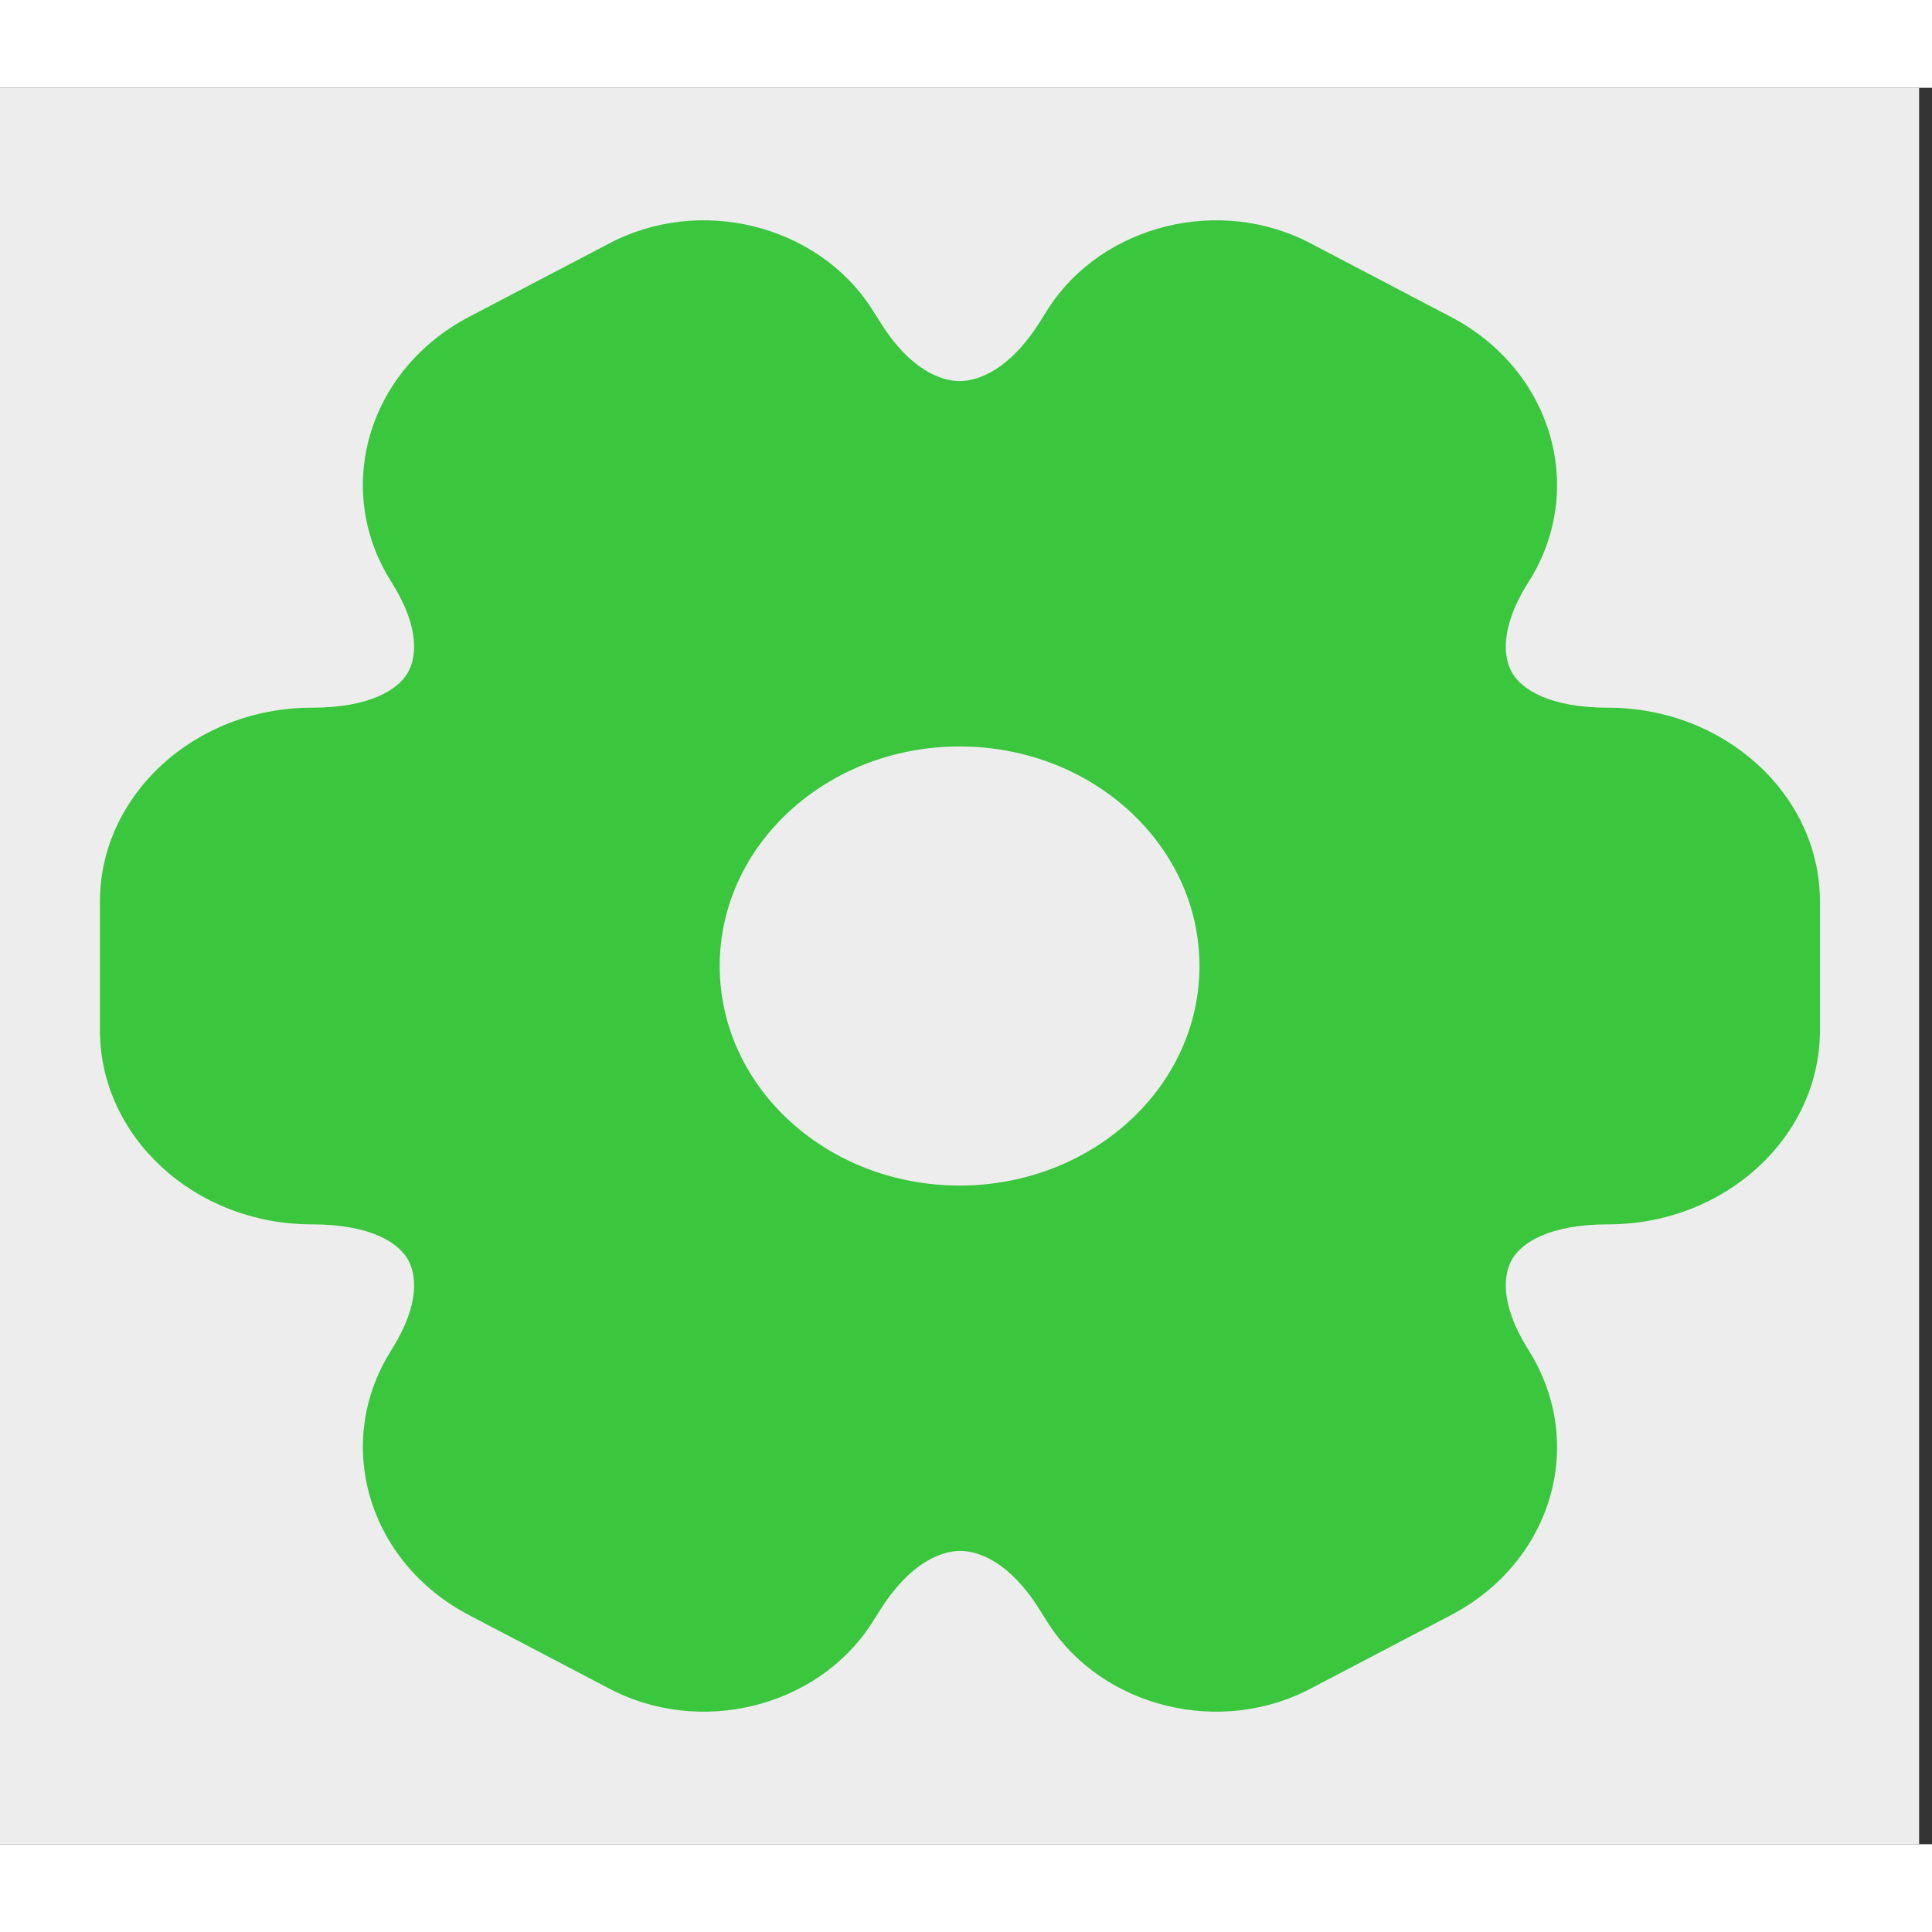 <svg width="20" height="20" viewBox="0 0 33 30" fill="none" xmlns="http://www.w3.org/2000/svg">
<rect x="0" y="0" width="33" height="30" fill="#333333" stroke="none"/>
<rect width="32.78" height="30" fill="#EDEDED"/>
<path fill-rule="evenodd" clip-rule="evenodd" d="M14.88 3.758C13.962 2.346 11.954 1.821 10.37 2.677L8.014 3.911C6.276 4.821 5.687 6.859 6.68 8.432L6.68 8.433C7.193 9.241 7.112 9.758 6.952 10.012C6.792 10.266 6.345 10.588 5.327 10.588C3.323 10.588 1.707 12.085 1.707 13.9V16.1C1.707 17.915 3.323 19.413 5.327 19.413C6.345 19.413 6.792 19.734 6.952 19.988C7.112 20.242 7.193 20.759 6.68 21.567L6.68 21.569C5.687 23.141 6.277 25.18 8.015 26.089L10.37 27.323C11.954 28.179 13.962 27.654 14.88 26.242L15.037 25.995C15.549 25.186 16.08 24.991 16.402 24.991C16.722 24.991 17.25 25.184 17.755 25.991L17.757 25.995L17.907 26.232L17.913 26.242C18.831 27.654 20.84 28.179 22.423 27.323L24.78 26.089C26.519 25.179 27.104 23.154 26.116 21.572L26.113 21.567C25.601 20.759 25.681 20.242 25.841 19.988C26.001 19.734 26.449 19.413 27.467 19.413C29.47 19.413 31.086 17.915 31.086 16.1V13.9C31.086 12.067 29.45 10.588 27.467 10.588C26.449 10.588 26.001 10.266 25.841 10.012C25.681 9.758 25.601 9.241 26.113 8.433L26.114 8.432C27.107 6.859 26.517 4.82 24.779 3.911L22.424 2.677C20.84 1.821 18.831 2.346 17.913 3.758L17.757 4.005C17.245 4.814 16.714 5.009 16.392 5.009C16.071 5.009 15.544 4.816 15.039 4.009L15.037 4.005L14.886 3.768L14.88 3.758ZM20.488 15C20.488 17.071 18.653 18.75 16.39 18.75C14.127 18.75 12.293 17.071 12.293 15C12.293 12.929 14.127 11.25 16.39 11.25C18.653 11.25 20.488 12.929 20.488 15Z" fill="#3AC63D"/>
</svg>
